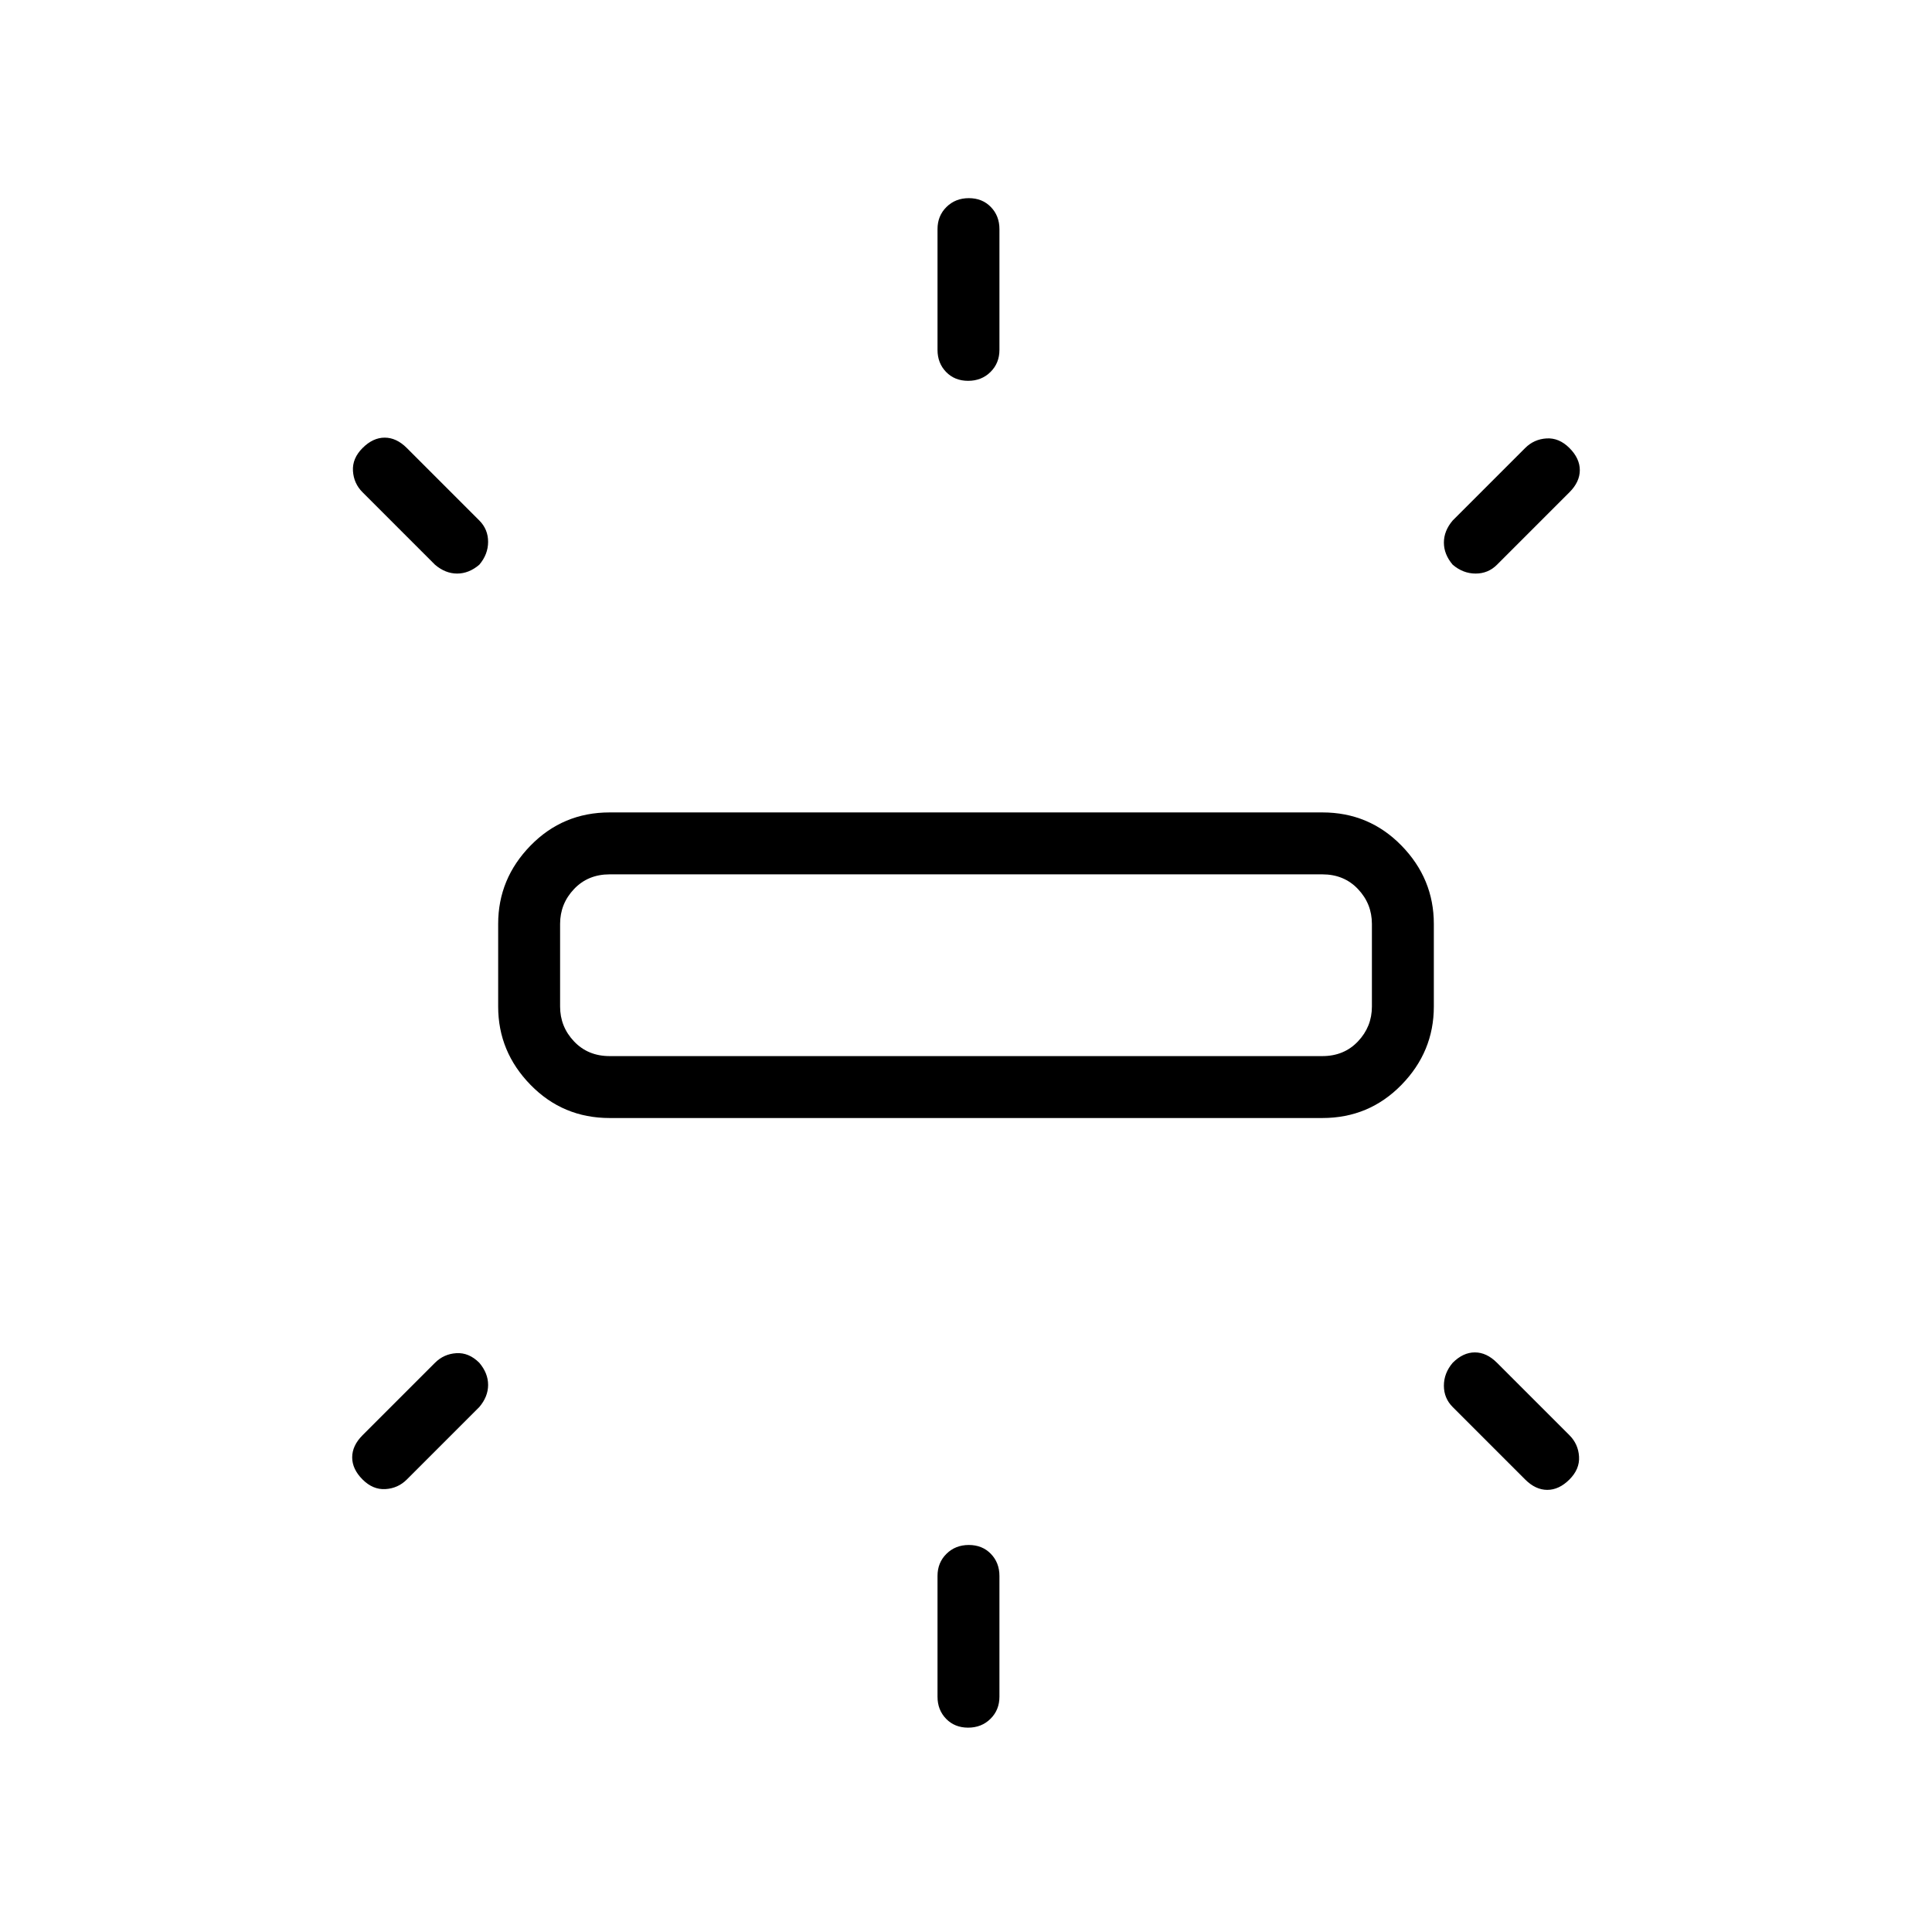 <svg xmlns="http://www.w3.org/2000/svg" width="48" height="48" viewBox="0 96 960 960"><path d="M302.923 651.539q-23.212 0-39.298-16.471-16.087-16.472-16.087-38.914v-41.077q0-22.443 16.087-38.914 16.086-16.471 39.298-16.471h354.154q23.212 0 39.298 16.471 16.087 16.471 16.087 38.914v41.077q0 22.442-16.087 38.914-16.086 16.471-39.298 16.471H302.923Zm178.132-366.308q-6.67 0-10.94-4.394-4.269-4.395-4.269-10.991v-60q0-6.596 4.445-10.99 4.444-4.395 11.115-4.395t10.94 4.395q4.269 4.394 4.269 10.99v60q0 6.596-4.444 10.991-4.445 4.394-11.116 4.394Zm240.791 91.384q-4.384-5.154-4.384-11t4.384-11l36-36q4.385-4.384 10.616-4.769 6.23-.385 11.384 4.769t5.154 11q0 5.847-5.154 11l-36 36Q739.462 381 733.231 381t-11.385-4.385ZM481.055 954.462q-6.67 0-10.94-4.395-4.269-4.394-4.269-10.99v-60q0-6.596 4.445-10.99 4.444-4.395 11.115-4.395t10.94 4.395q4.269 4.394 4.269 10.99v60q0 6.596-4.444 10.99-4.445 4.395-11.116 4.395Zm276.791-123.308-36-36q-4.384-4.385-4.384-10.615 0-6.231 4.384-11.385Q727 768 732.846 768t11 5.154l36 36q4.385 4.384 4.769 10.615.385 6.231-4.769 11.385t-11 5.154q-5.846 0-11-5.154ZM216.154 376.615l-36-36q-4.385-4.384-4.77-10.615-.384-6.231 4.77-11.385t11-5.154q5.846 0 11 5.154l36 36q4.384 4.385 4.384 10.616 0 6.23-4.384 11.384Q233 381 227.154 381t-11-4.385Zm-36 454.539Q175 826 175 820.154t5.154-11l36-36q4.384-4.385 10.615-4.769 6.231-.385 11.385 4.769 4.384 5.154 4.384 11t-4.384 11l-36 36q-4.385 4.385-10.616 4.769-6.23.385-11.384-4.769Zm122.769-210.385h354.154q10.769 0 17.692-7.307 6.923-7.308 6.923-17.308v-41.077q0-10-6.923-17.308-6.923-7.307-17.692-7.307H302.923q-10.769 0-17.692 7.307-6.923 7.308-6.923 17.308v41.077q0 10 6.923 17.308 6.923 7.307 17.692 7.307Zm-24.615 0v-90.307 90.307Z"/></svg>